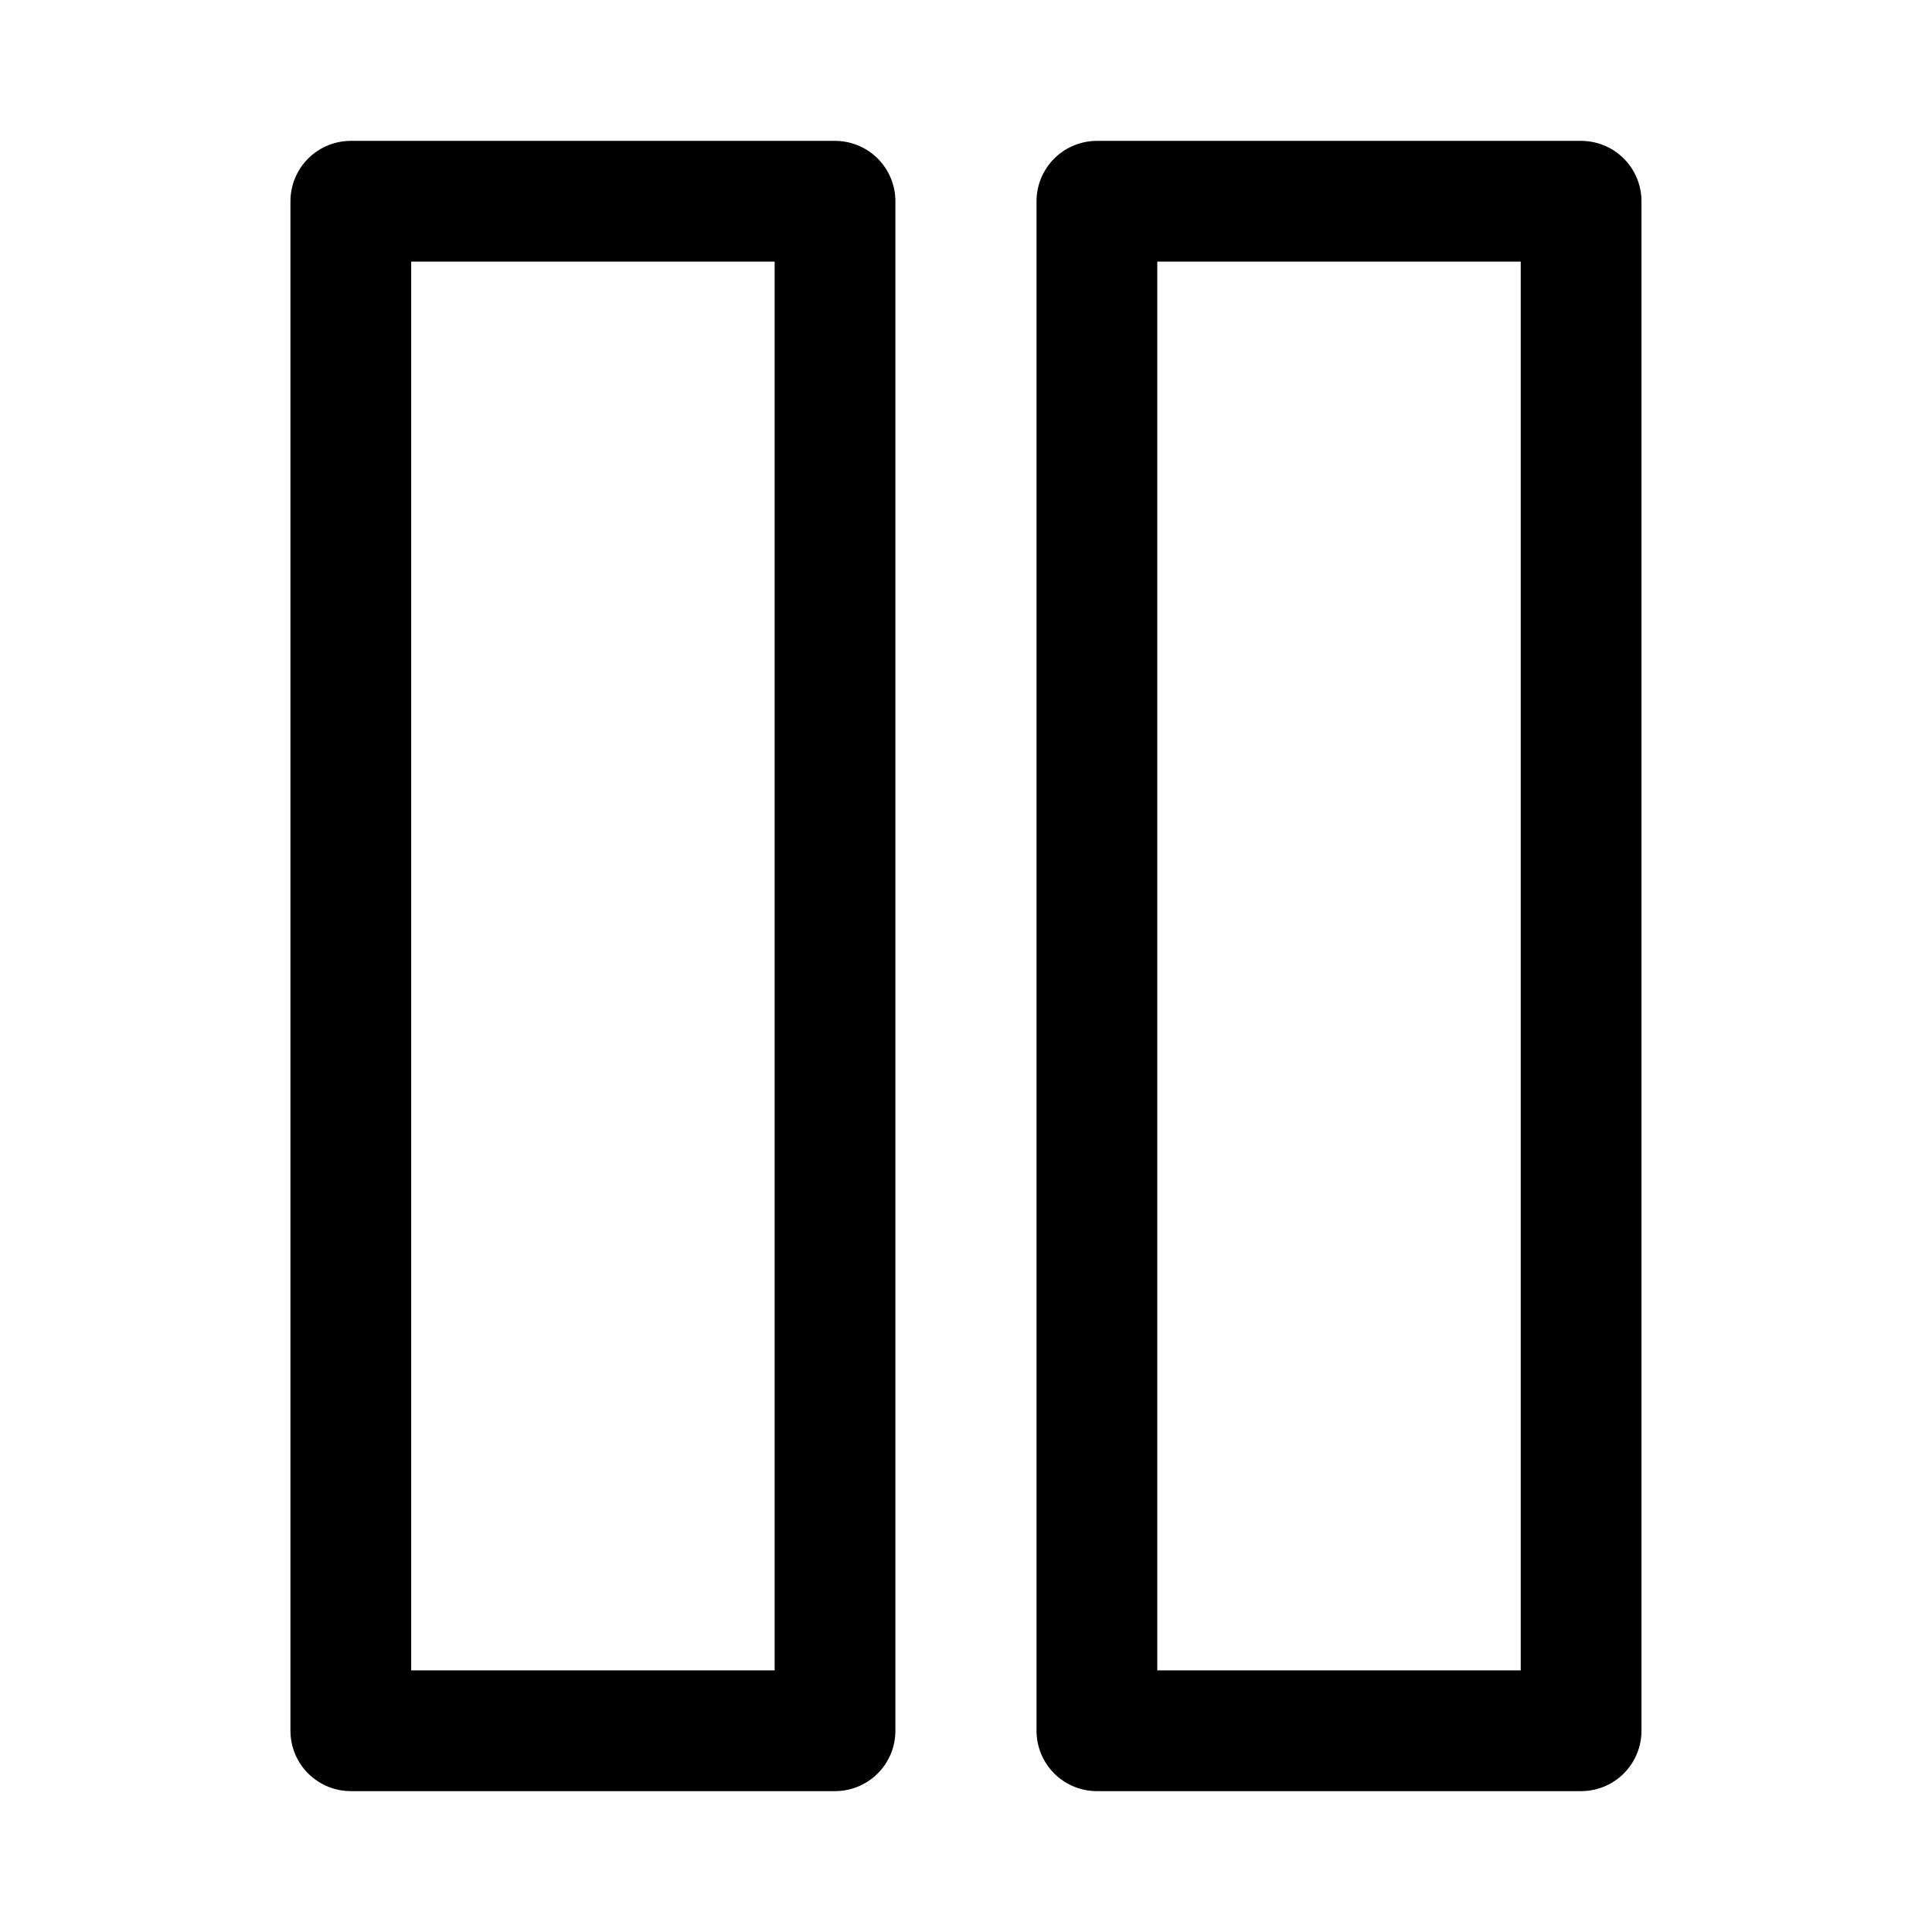 <svg xmlns="http://www.w3.org/2000/svg" viewBox="0 0 24 24"><path stroke-width="1.5" stroke="currentColor" stroke-linecap="round" stroke-linejoin="round" fill="none" d="M13.626 2.5h6.015v19h-6.015zm-9.268 0h6.015v19H4.358z"/></svg>